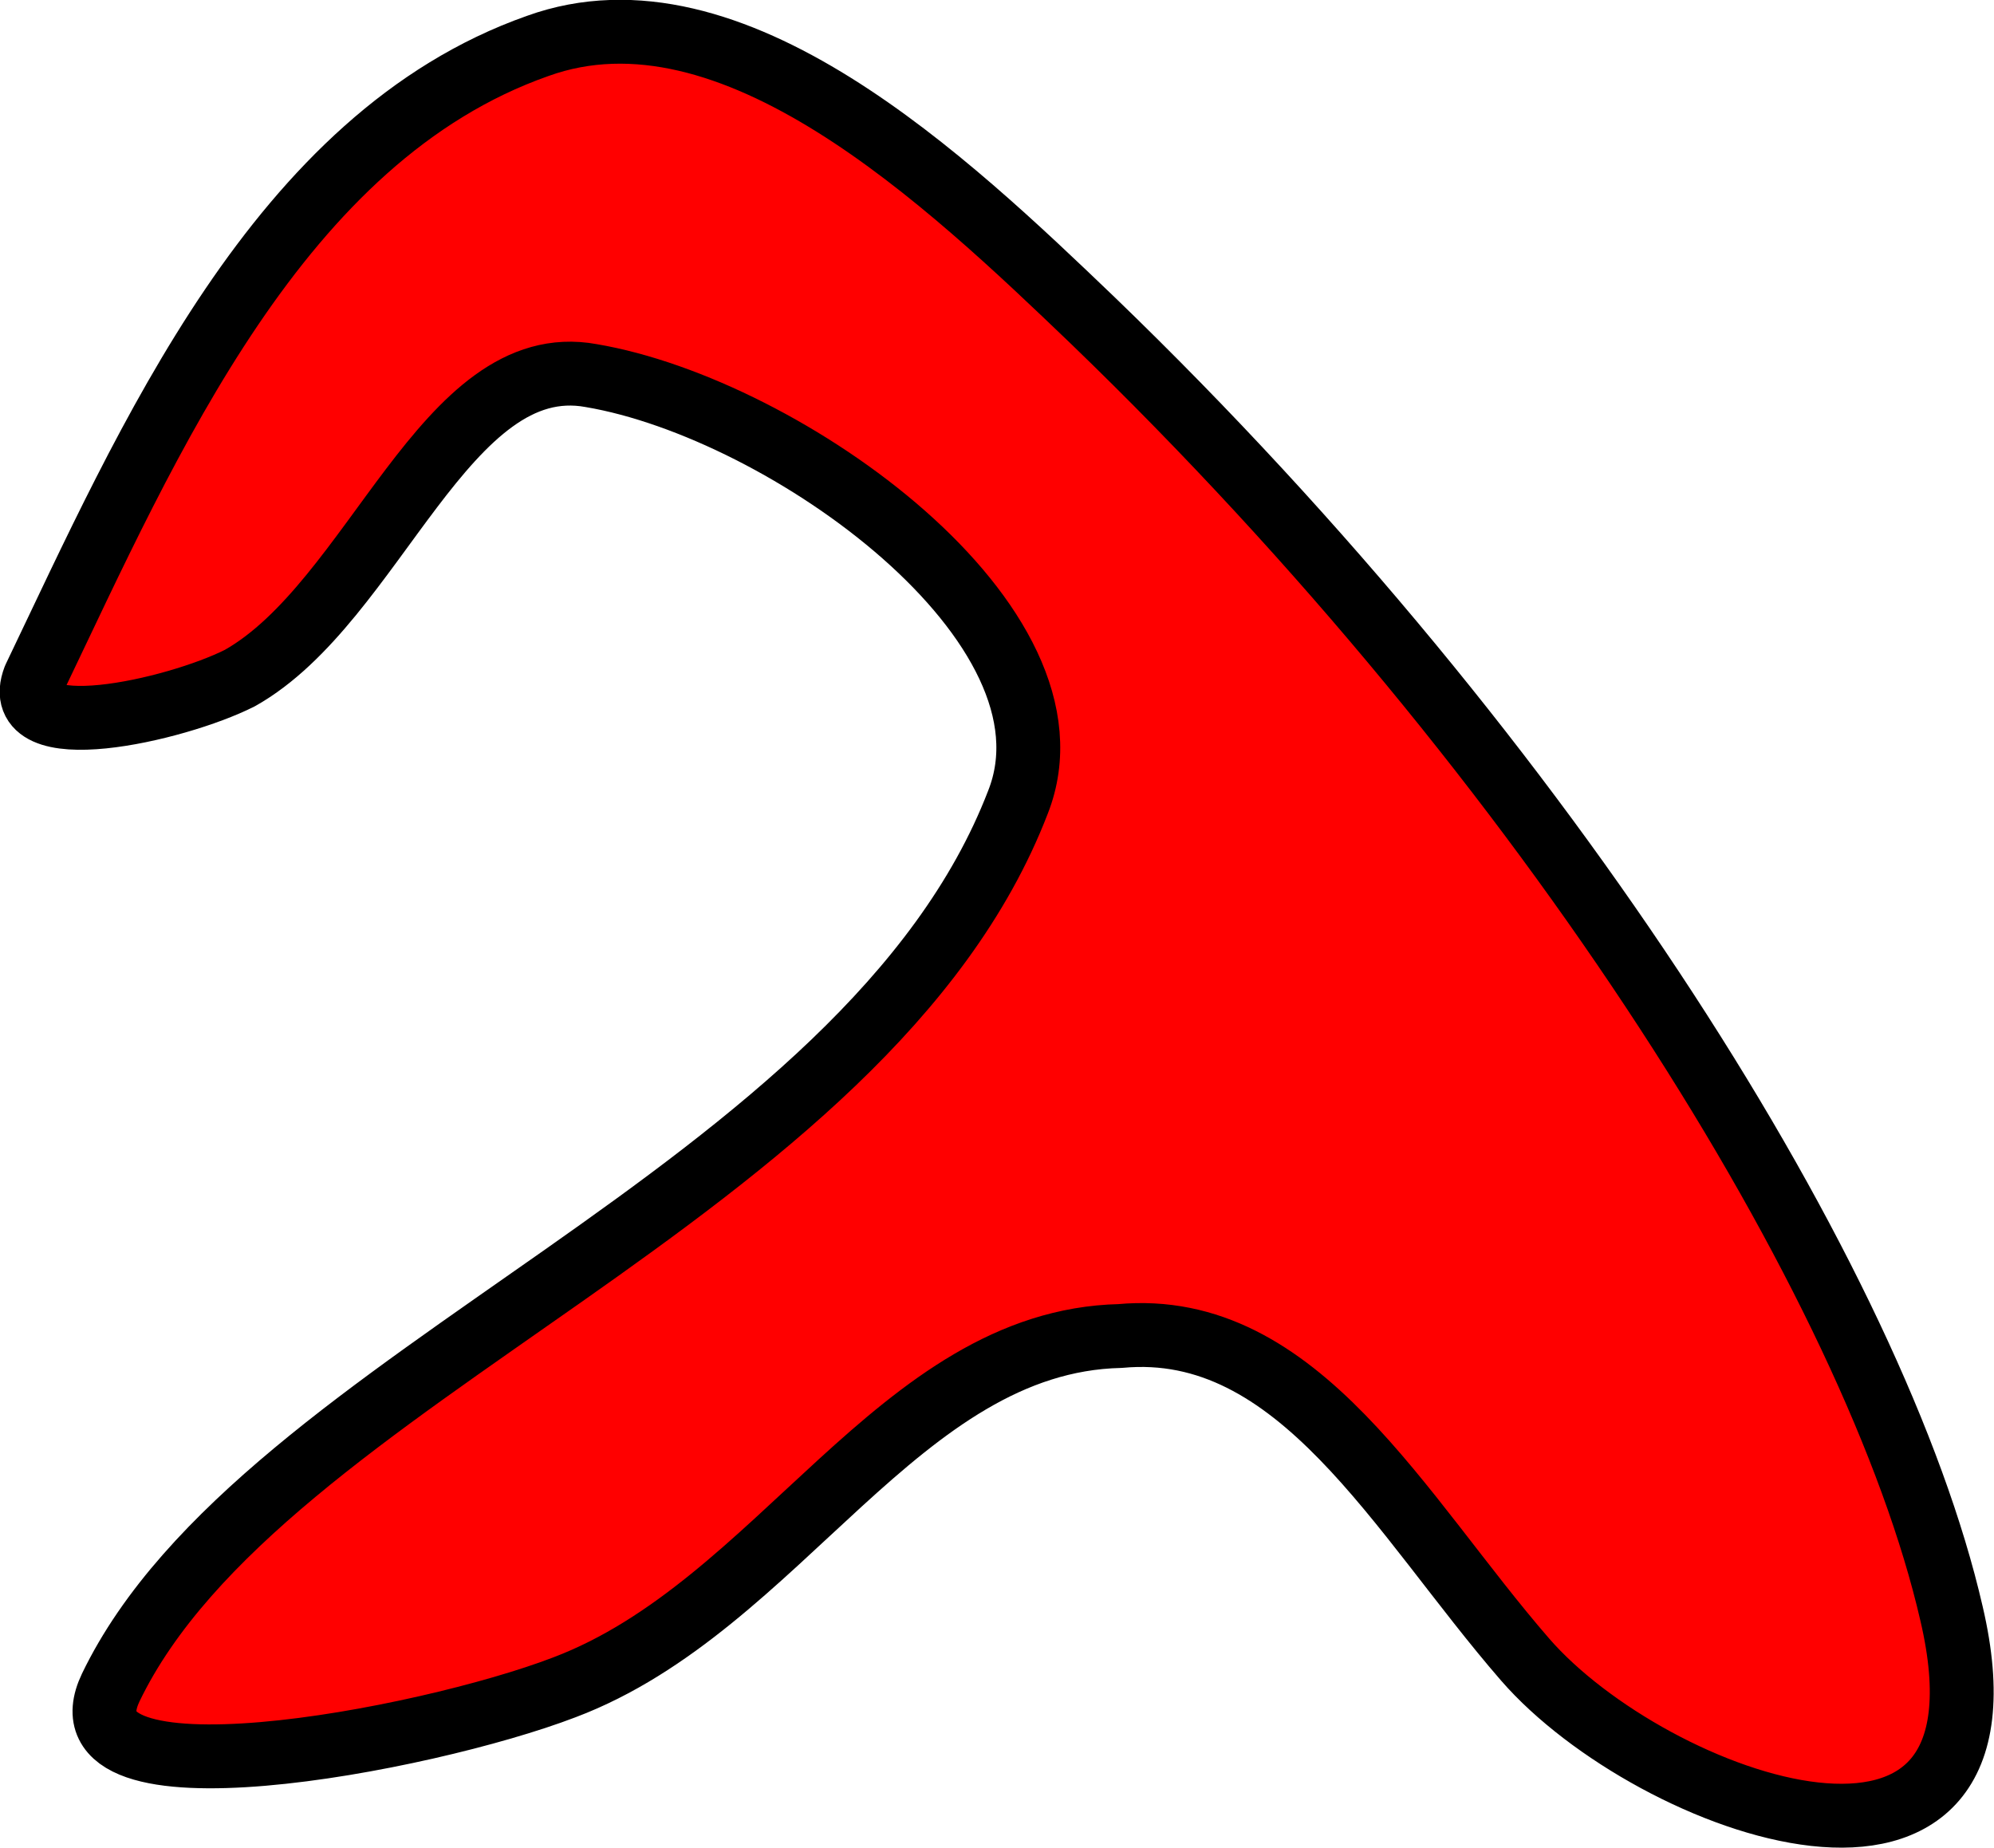 <?xml version="1.0" encoding="utf-8"?>
<!-- Generator: Adobe Illustrator 18.0.0, SVG Export Plug-In . SVG Version: 6.00 Build 0)  -->
<!DOCTYPE svg PUBLIC "-//W3C//DTD SVG 1.1//EN" "http://www.w3.org/Graphics/SVG/1.1/DTD/svg11.dtd">
<svg version="1.1"
	 id="Layer_1" sodipodi:docname="alonzo.svg" xmlns:svg="http://www.w3.org/2000/svg" xmlns:sodipodi="http://sodipodi.sourceforge.net/DTD/sodipodi-0.dtd" xmlns:dc="http://purl.org/dc/elements/1.1/" xmlns:rdf="http://www.w3.org/1999/02/22-rdf-syntax-ns#" xmlns:cc="http://creativecommons.org/ns#"
	 xmlns="http://www.w3.org/2000/svg" xmlns:xlink="http://www.w3.org/1999/xlink" x="0px" y="0px" viewBox="21 119.7 624.3 578.5"
	 enable-background="new 21 119.7 624.3 578.5" xml:space="preserve">
<g id="ID0.8323829737491906" transform="matrix(1, 0, 0, 1, 0, 3)">
	<path id="Body" fill="#FF0000" stroke="#000000" stroke-width="20" stroke-linecap="round" stroke-linejoin="round" d="
		M498.5,636.3c-39.4-45.4-70.9-106.5-126.8-101.3c-69.3,1.6-106.5,84.5-174,110c-43.8,16.8-160.6,38.8-142,0
		c47.2-97.9,236.5-153.8,284-277.1c22-55.6-72.7-123.3-133.6-133.6c-45.7-8.4-67.7,70.9-110,94.7c-20.2,10.2-72.7,22-64.3,0
		c35.7-74.5,76.4-169.3,157.5-197.9c60.9-22,128.3,42.3,174,86.1c143.6,138.6,245.1,302.1,268.7,404.7
		C656,724.5,538.2,682,498.5,636.3z"/>
</g>
</svg>
